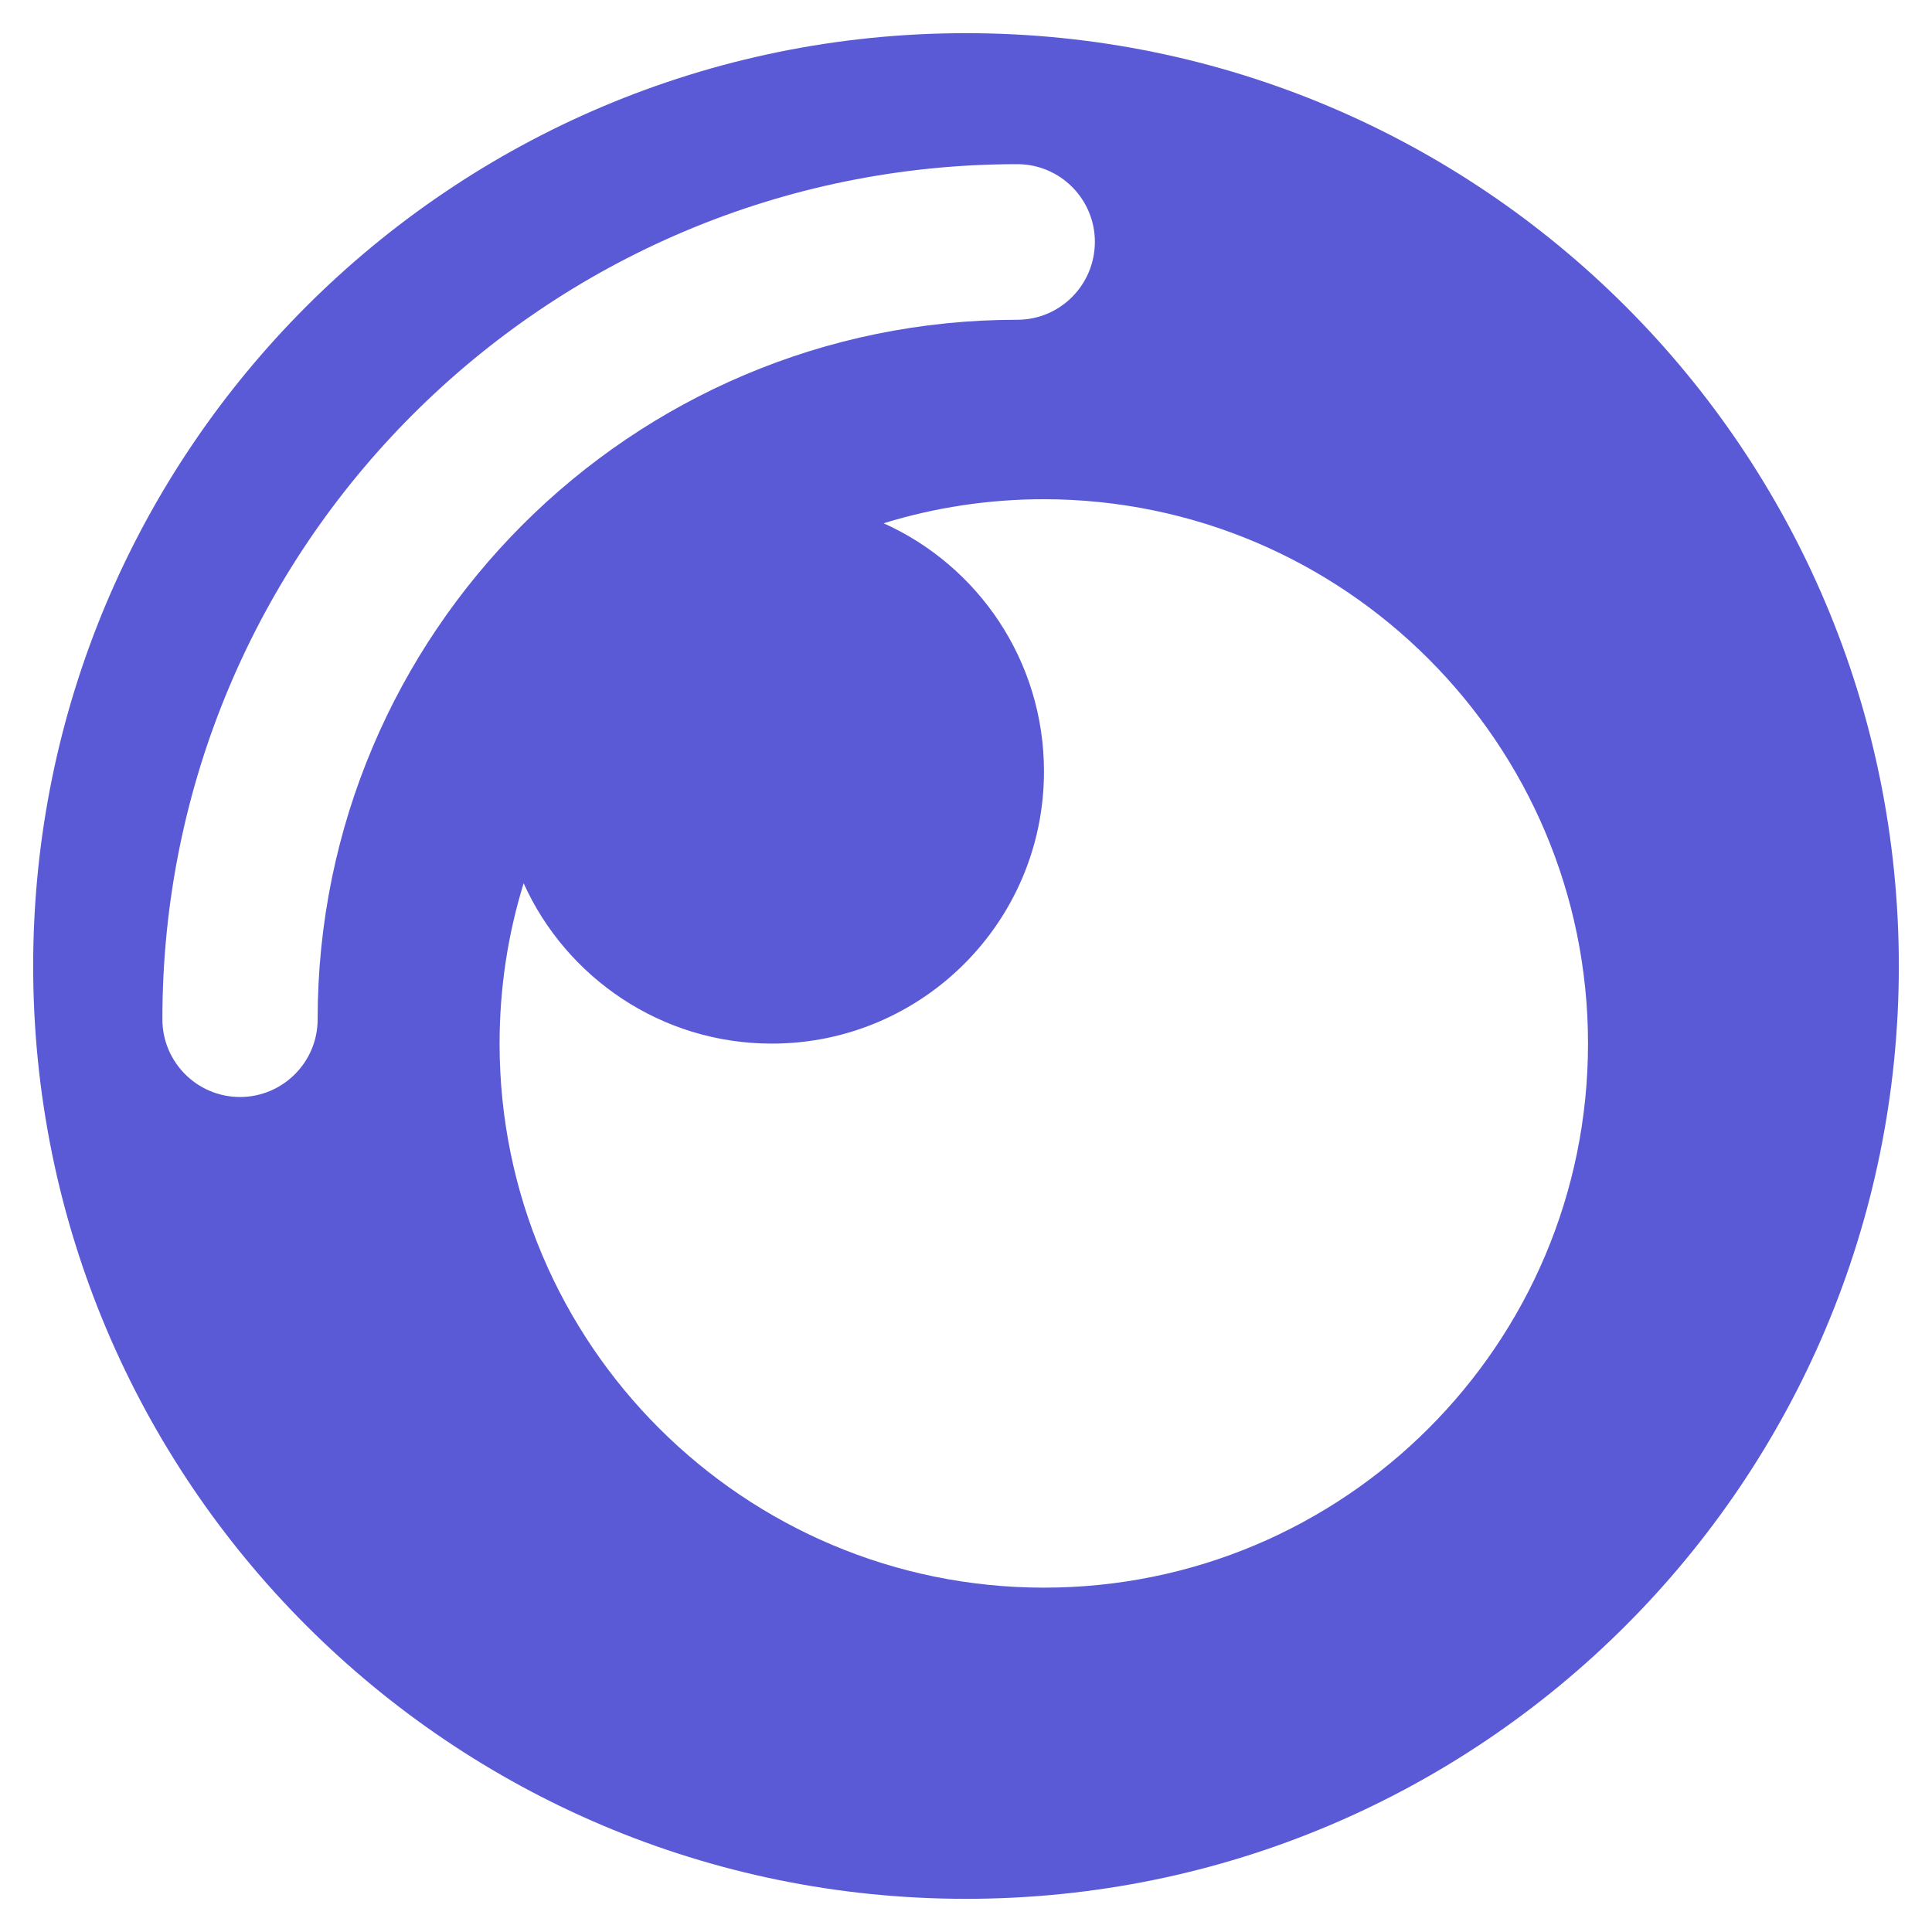 <svg viewBox="0 0 512 512" xmlns="http://www.w3.org/2000/svg"><path fill="rgb(90, 90, 215)" d="m8.791 256c0-136.545 110.664-247.21 247.209-247.21s247.209 110.665 247.209 247.21c0 136.544-110.664 247.209-247.209 247.209s-247.209-110.665-247.209-247.209zm412.047 20.568c0-79.57-64.602-144.173-144.173-144.27-14.774 0-29.066 2.222-42.489 6.374 25.107 11.298 42.489 36.502 42.489 65.761 0 39.882-32.349 72.135-72.135 72.135-29.259 0-54.463-17.478-65.761-42.489-4.153 13.423-6.374 27.715-6.374 42.489 0 79.667 64.7 144.174 144.27 144.174 79.571 0 144.173-64.507 144.173-144.174zm-130.687-212.493c0-11.298-9.174-20.568-20.569-20.568-125.15 0-226.641 101.491-226.544 226.641 0 11.298 9.174 20.568 20.568 20.568 11.299 0 20.569-9.174 20.569-20.568 0-102.36 83.047-185.407 185.407-185.407 11.395 0 20.569-9.271 20.569-20.666z"/></svg>